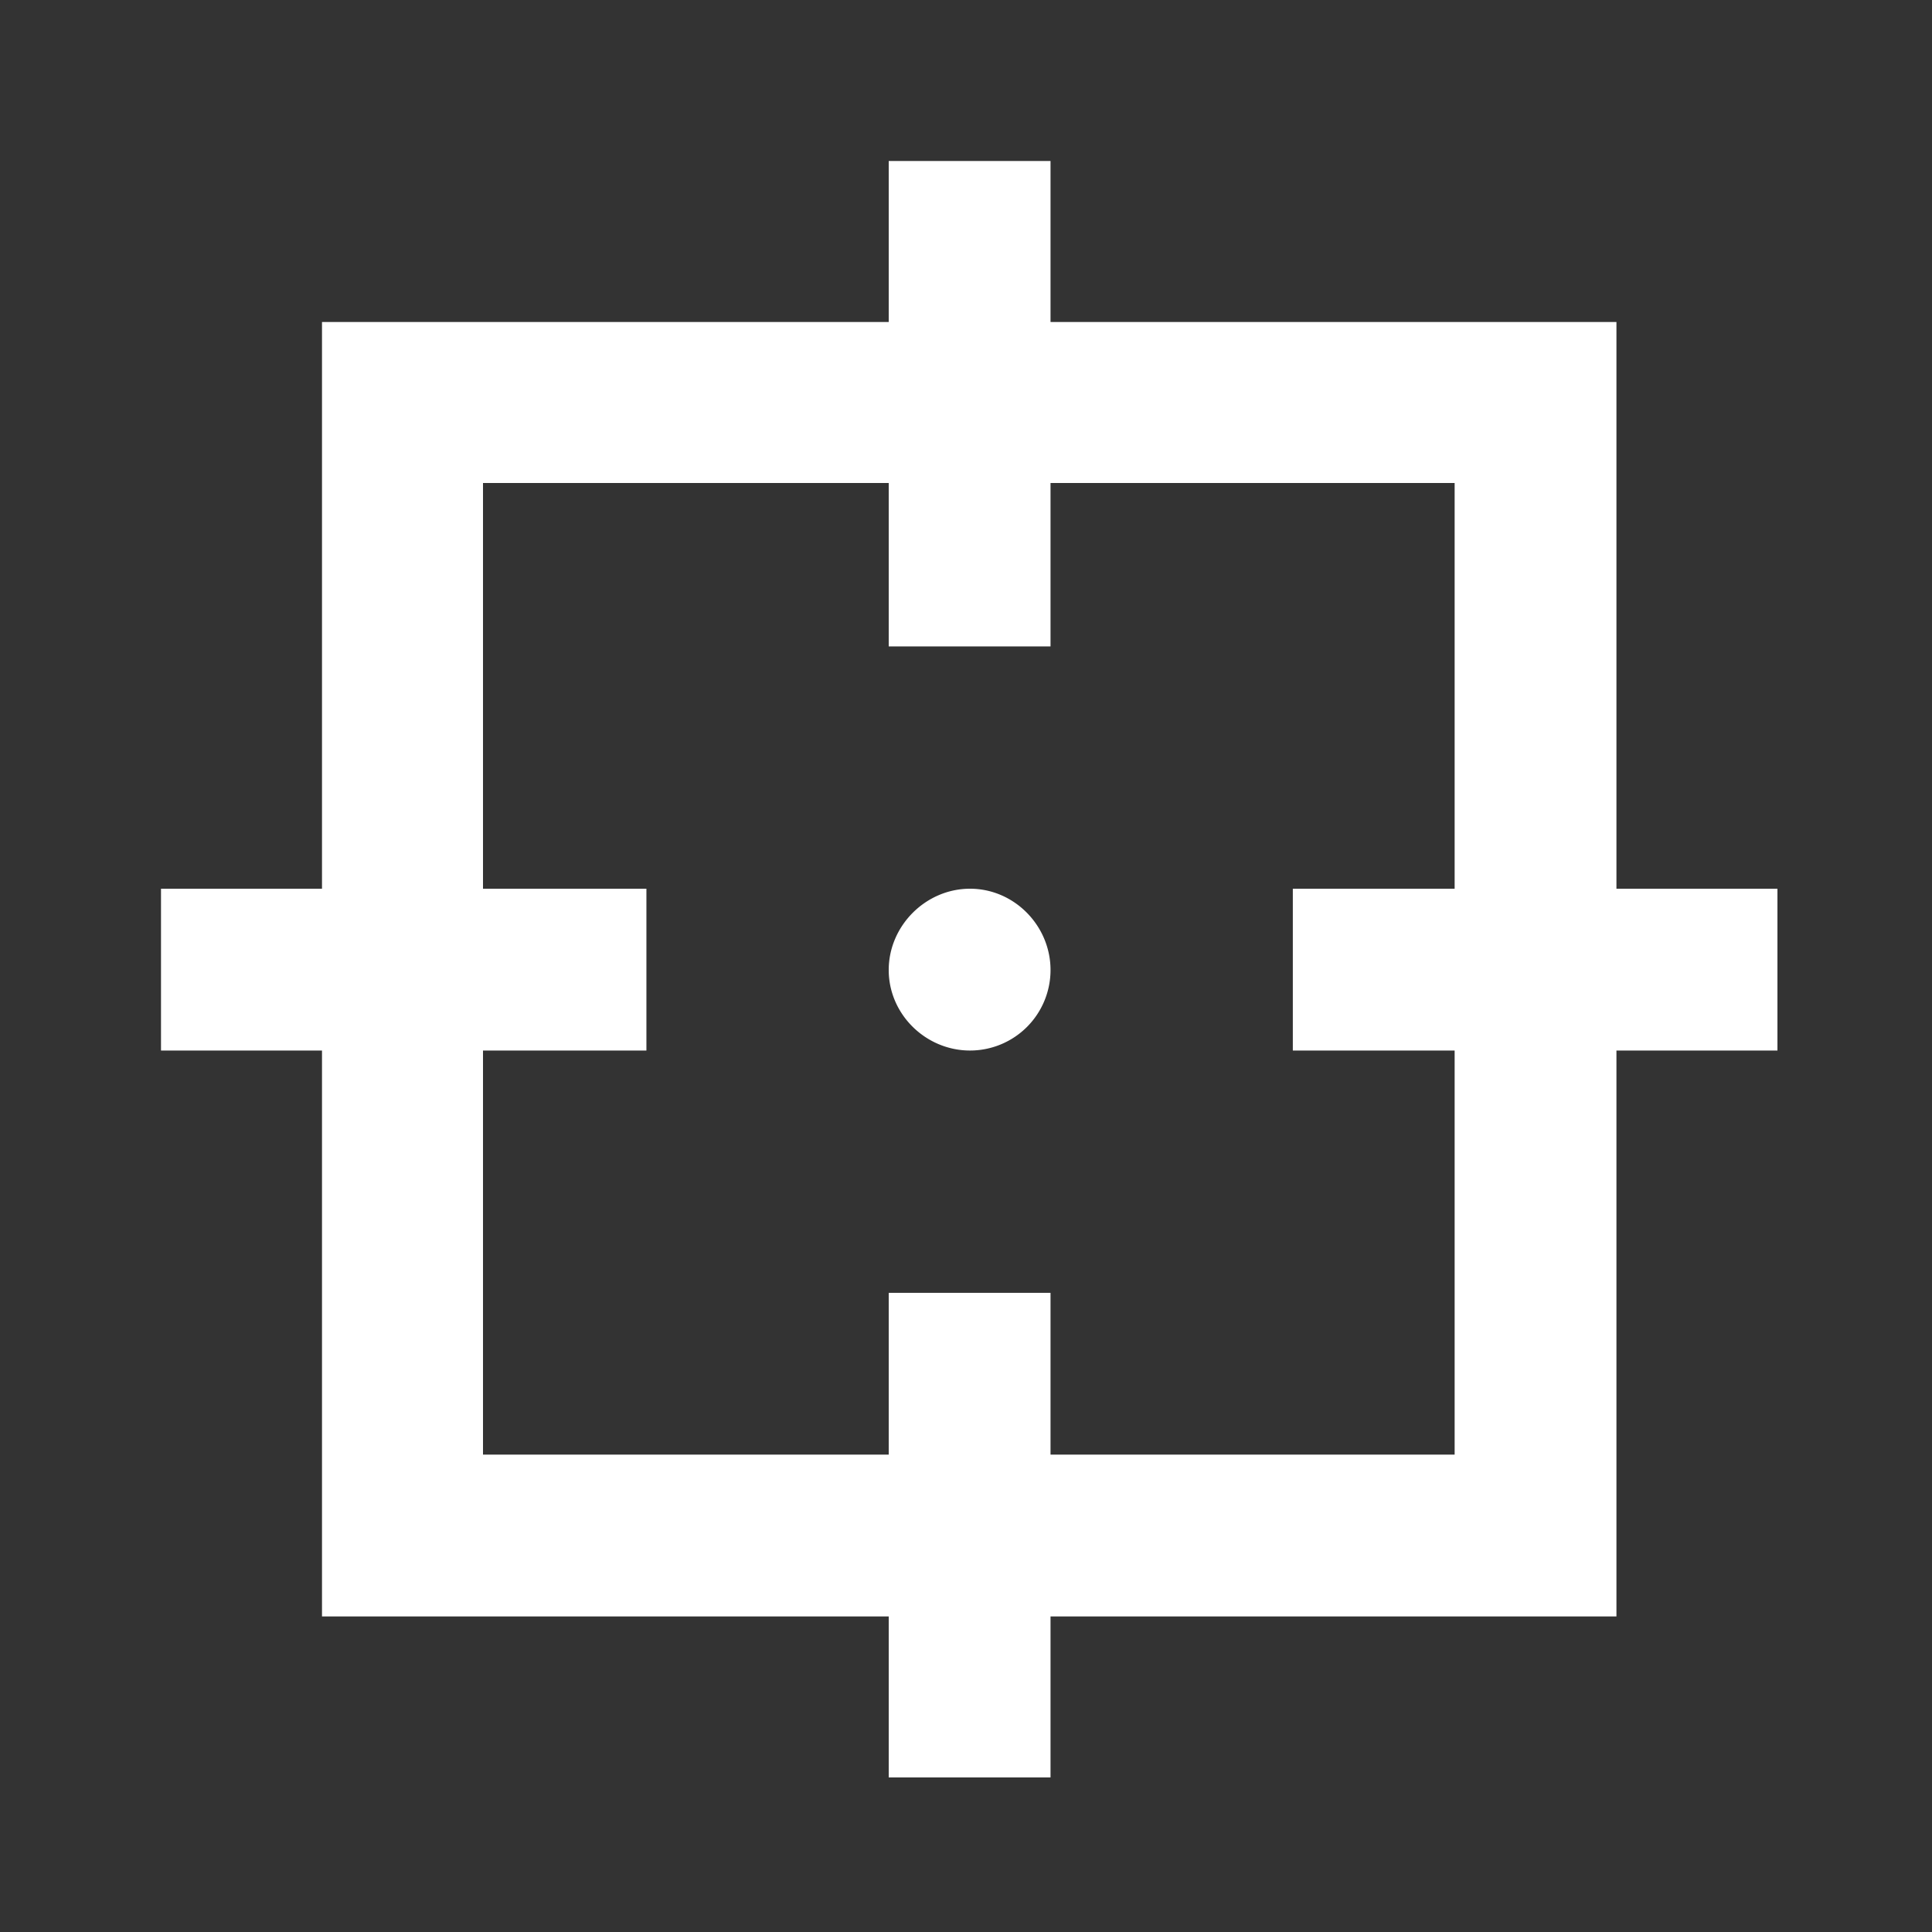 <svg xmlns="http://www.w3.org/2000/svg" id="mdi-target-variant" viewBox="0 0 24 24"><rect x="0" y="0" width="24" height="24" fill="#333333" stroke="none"/><path fill="white" d="M22.08,11.04H20.08V4H13.05V2H11.04V4H4V11.04H2V13.05H4V20.08H11.04V22.08H13.05V20.08H20.08V13.05H22.08V11.04M18.07,18.07H13.05V16.06H11.04V18.07H6V13.05H8.03V11.04H6V6H11.04V8.03H13.05V6H18.07V11.04H16.06V13.05H18.07V18.07M13.05,12.05A1,1 0 0,1 12.05,13.05C11.5,13.05 11.04,12.6 11.04,12.05C11.04,11.5 11.5,11.04 12.05,11.04C12.6,11.04 13.05,11.5 13.05,12.05Z" /></svg>